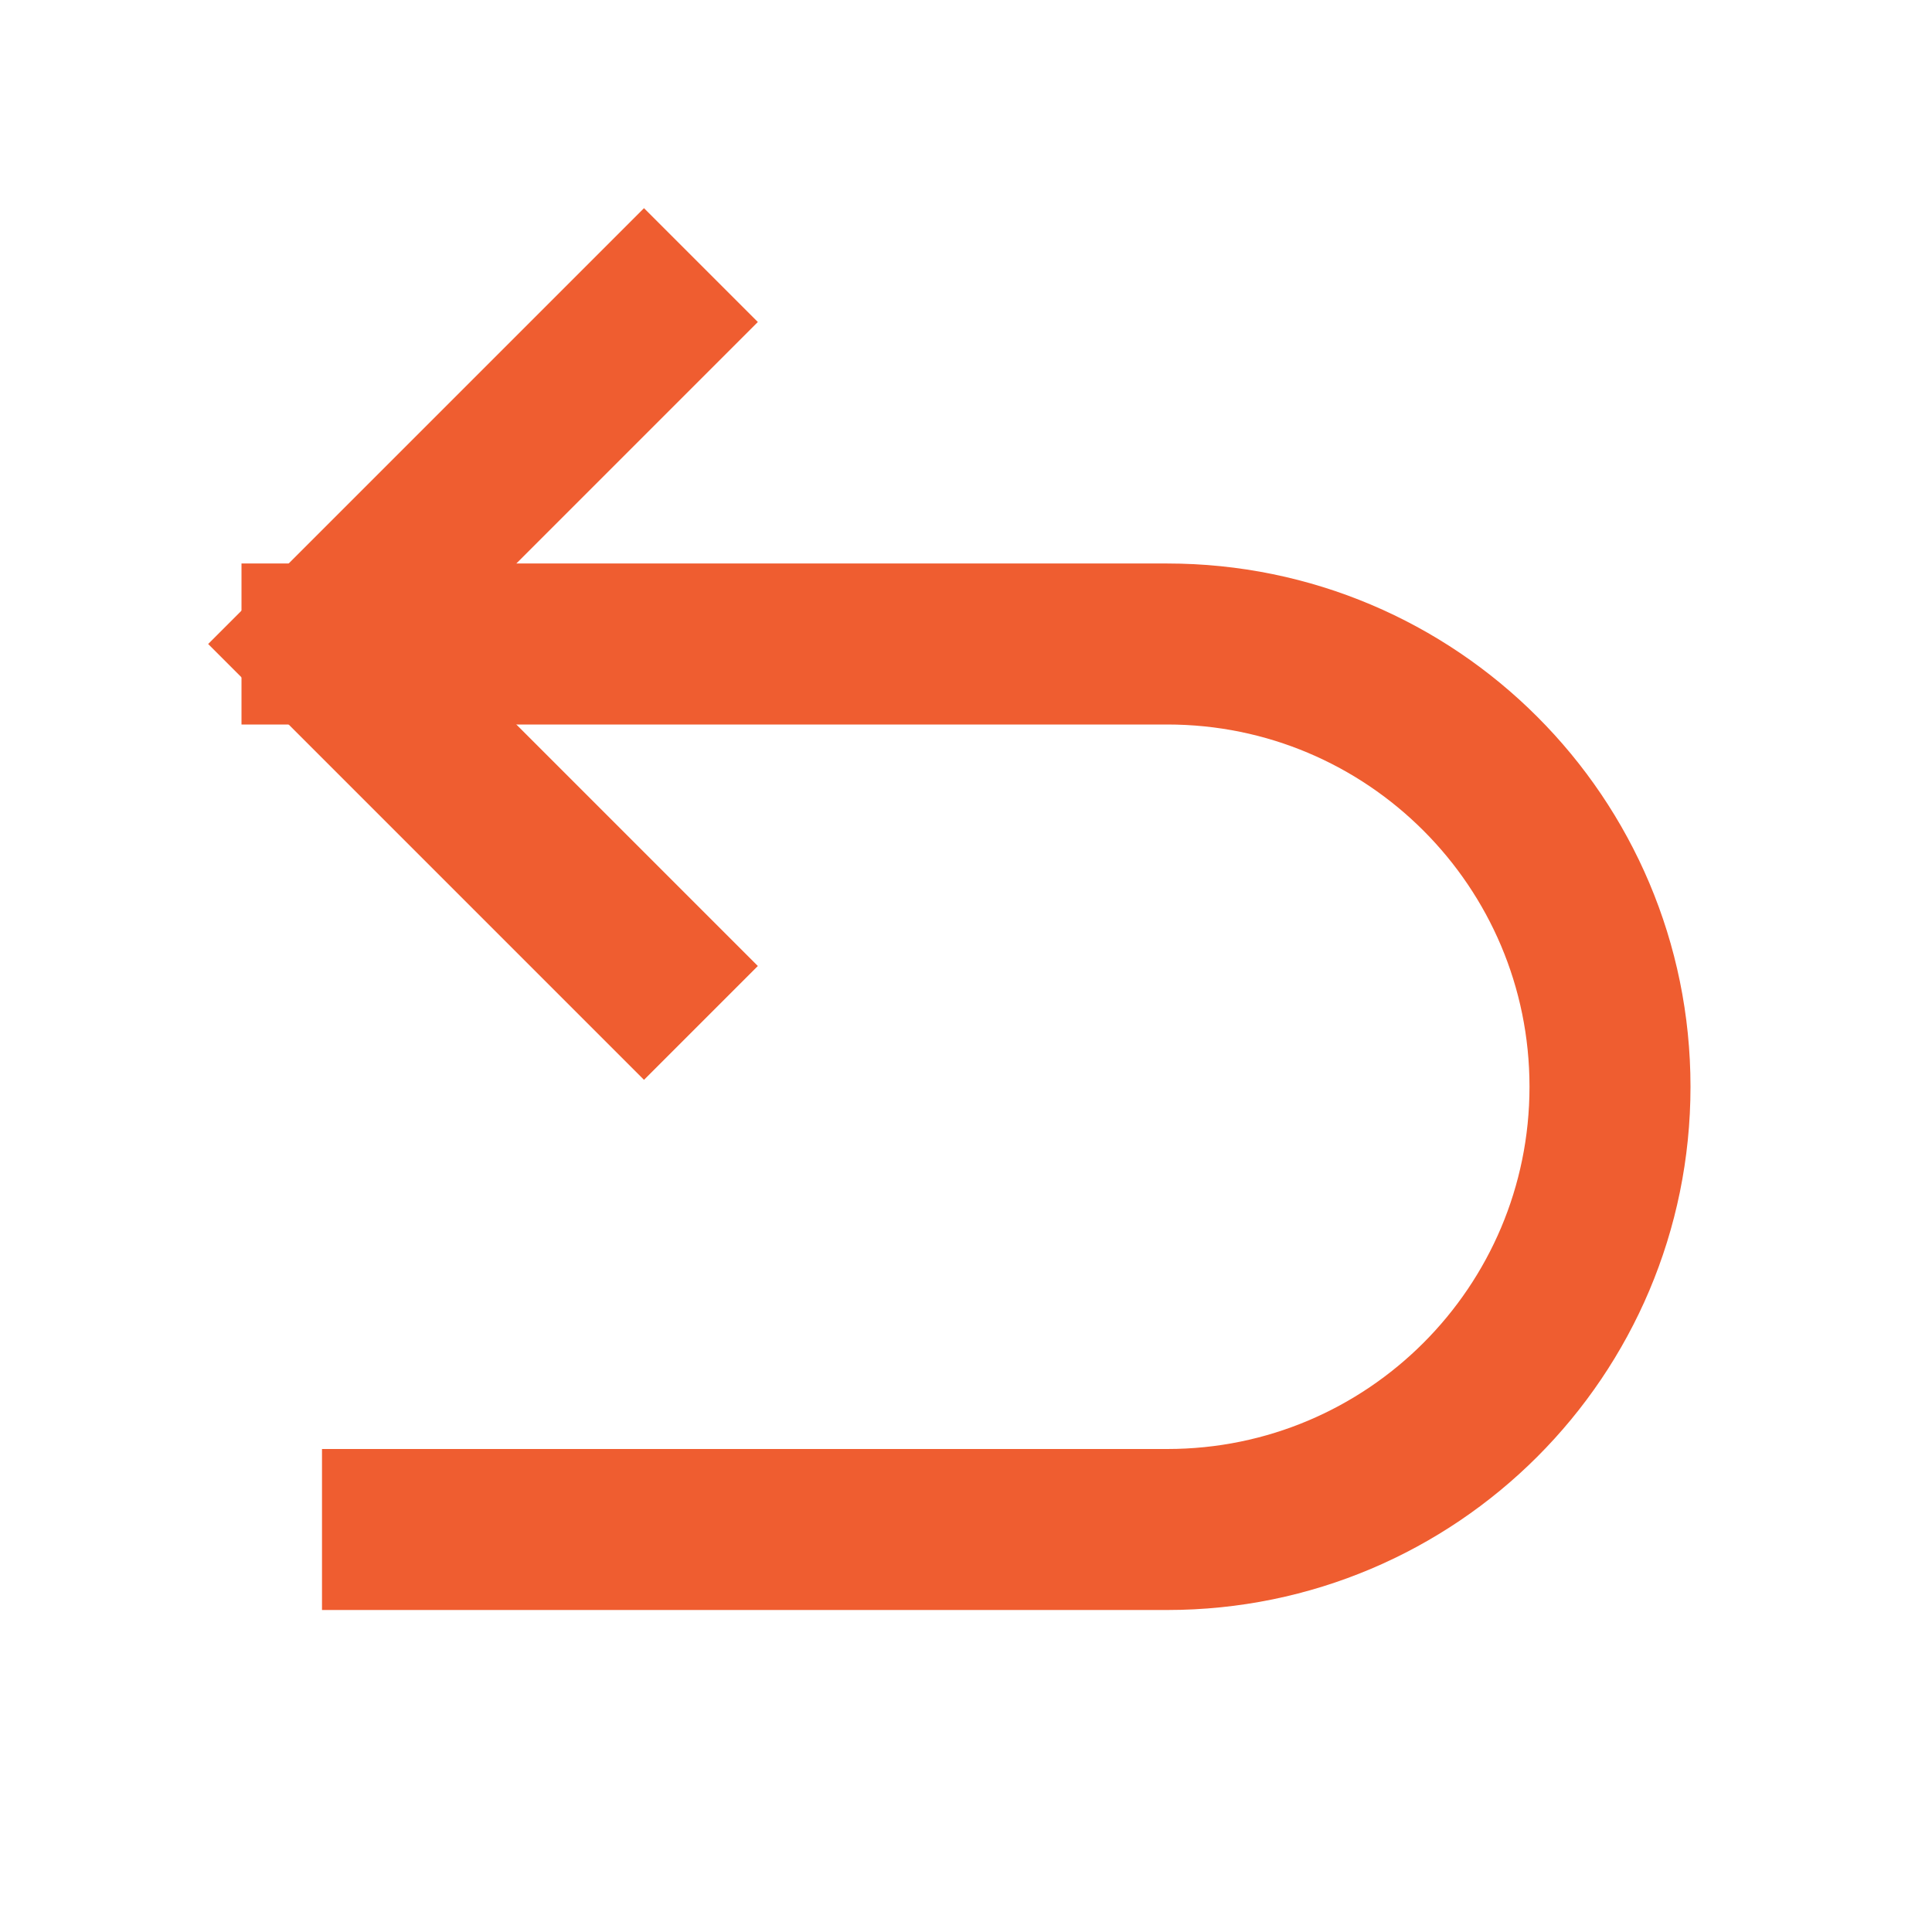 <svg width="24px" height="24px" viewBox="0 0 24 24" fill="none" xmlns="http://www.w3.org/2000/svg" aria-labelledby="previousAltIconTitle" stroke="#ef5d30" stroke-width="2" stroke-linecap="square" stroke-linejoin="miter" color="#ef5d30"> <title id="previousAltIconTitle">Previous</title> <path d="M8 4L4 8L8 12"/> <path d="M4 8H14.5C17.538 8 20 10.462 20 13.5V13.5C20 16.538 17.538 19 14.5 19H5"/> </svg>